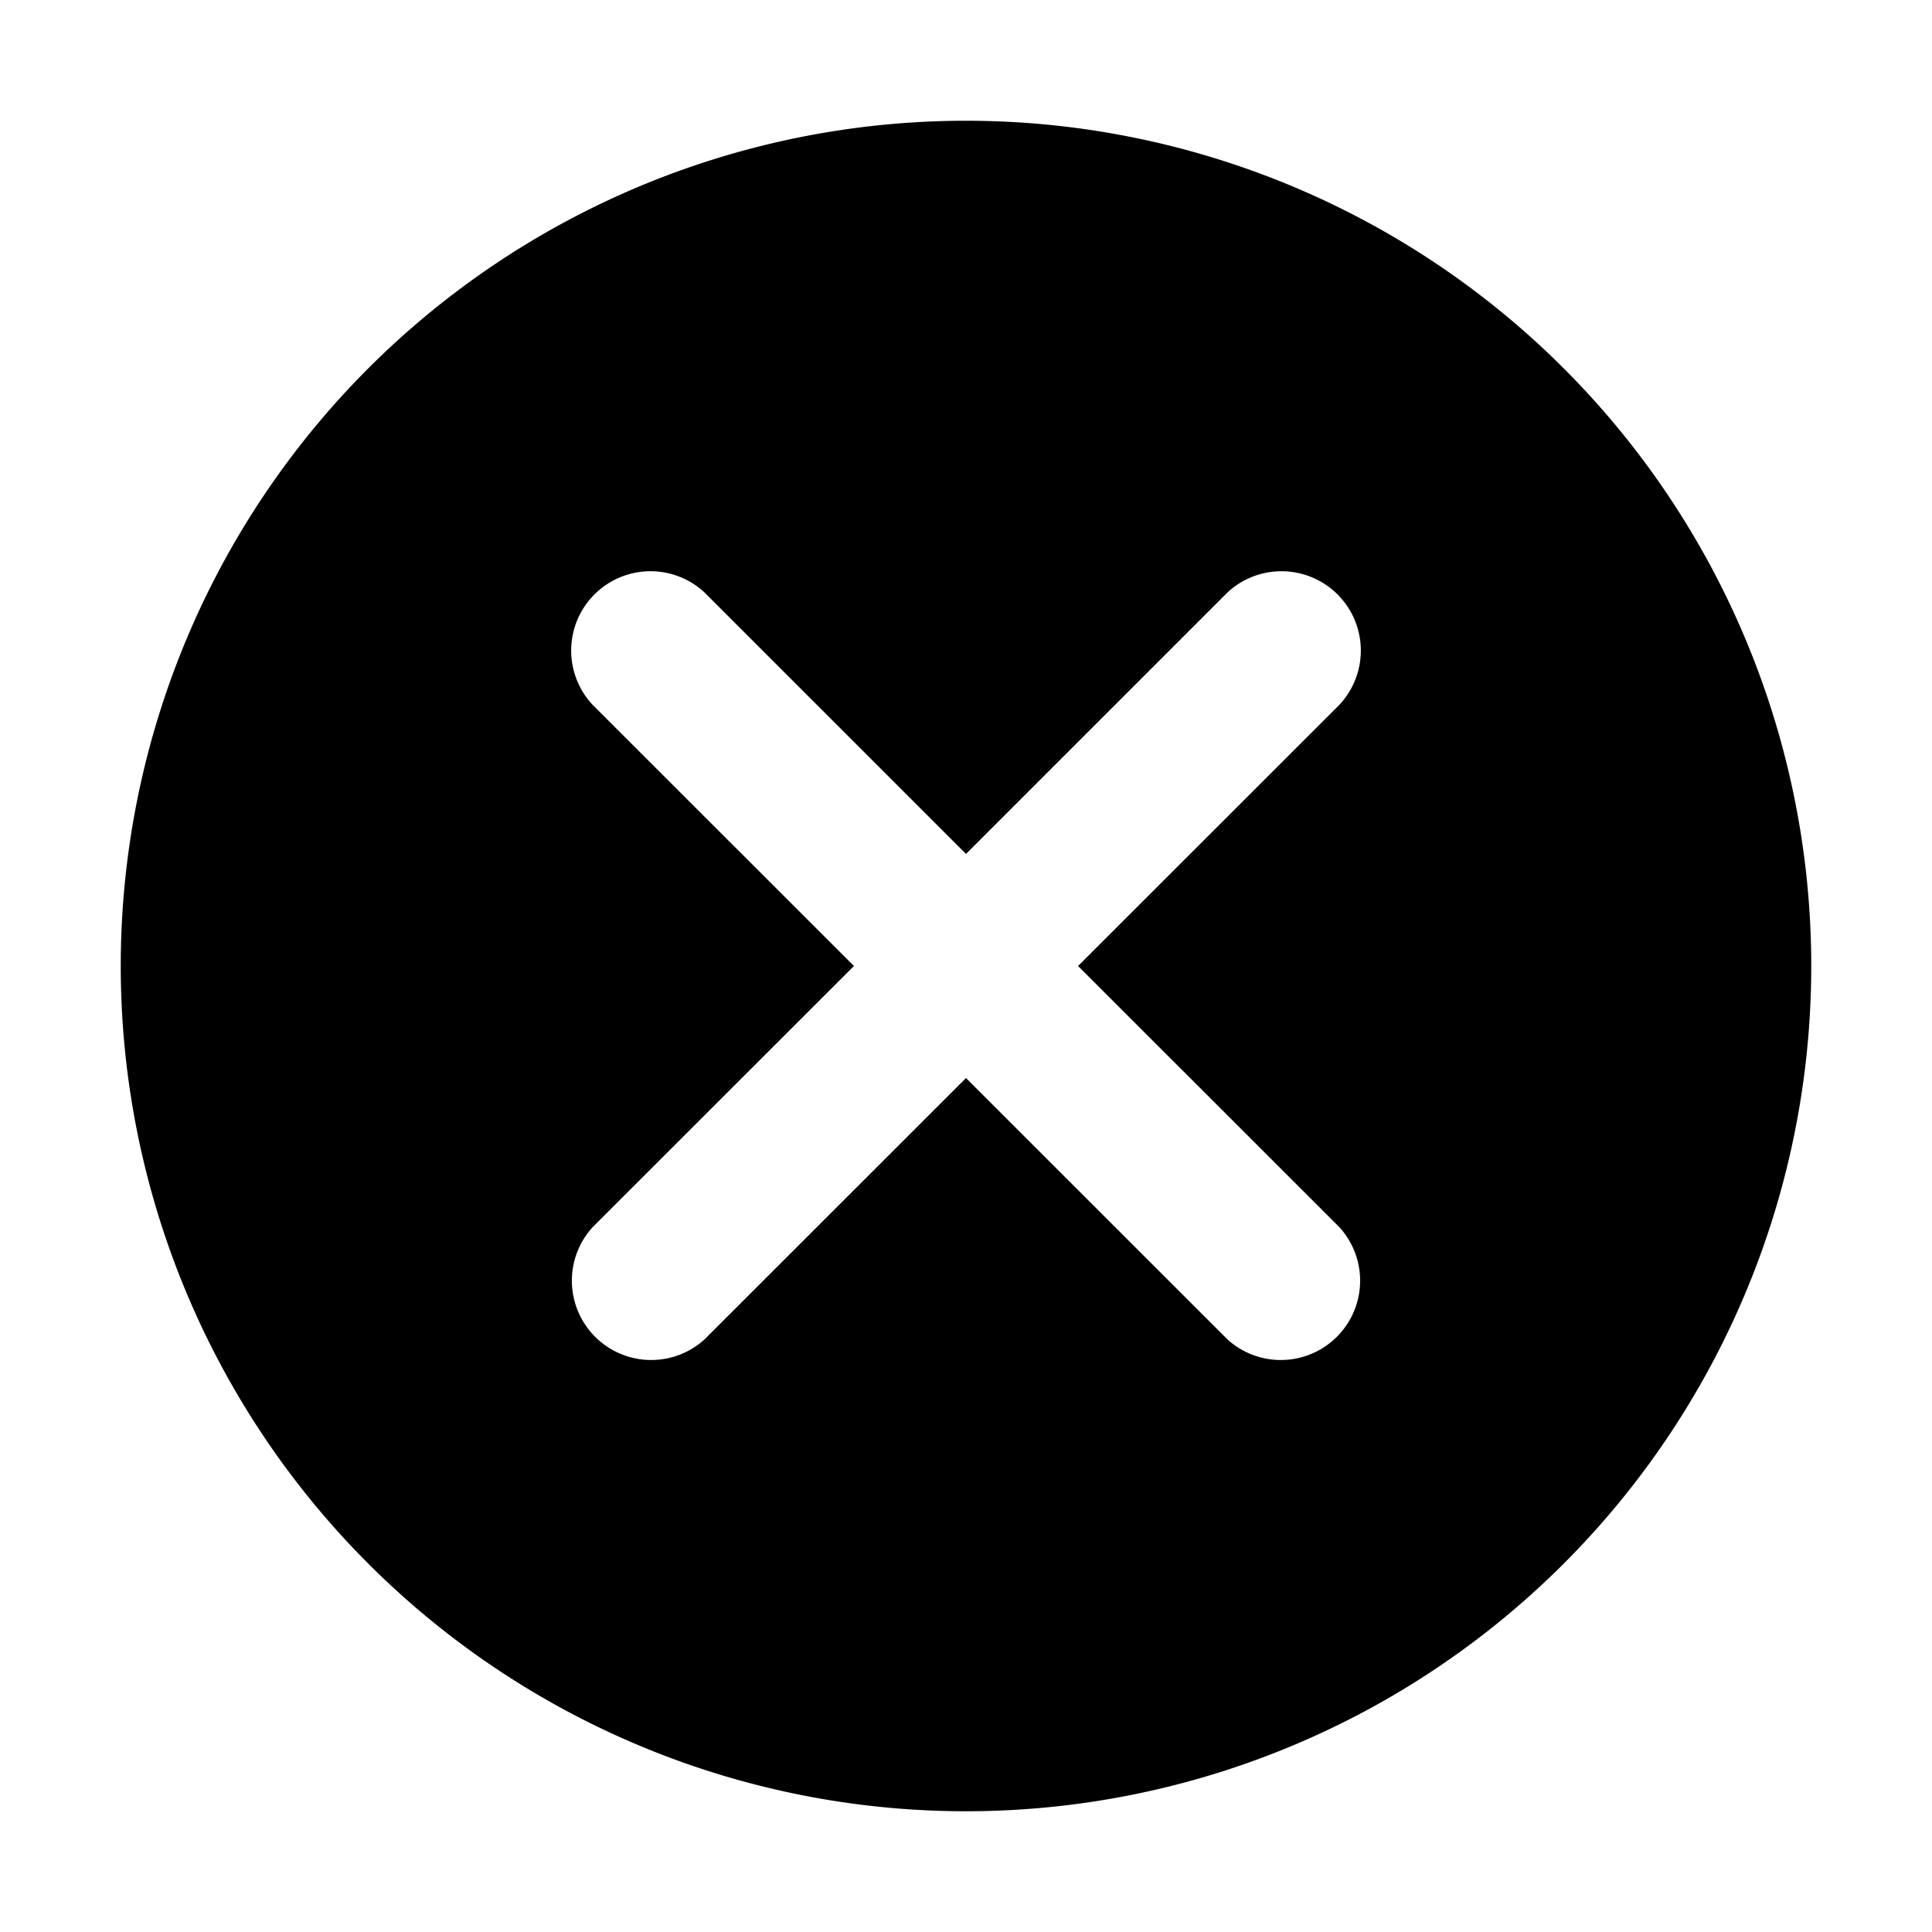 <svg xmlns="http://www.w3.org/2000/svg" viewBox="0 0 16 16"><path fill-rule="evenodd" d="M8 7.072L5.834 4.906a.657.657 0 00-.928.929L7.072 8l-2.166 2.165a.657.657 0 00.928.928L8 8.928l2.166 2.165a.657.657 0 00.928-.928L8.928 8l2.166-2.165a.657.657 0 00-.928-.929L8 7.072zM8 15A7 7 0 118 1a7 7 0 010 14z"/></svg>